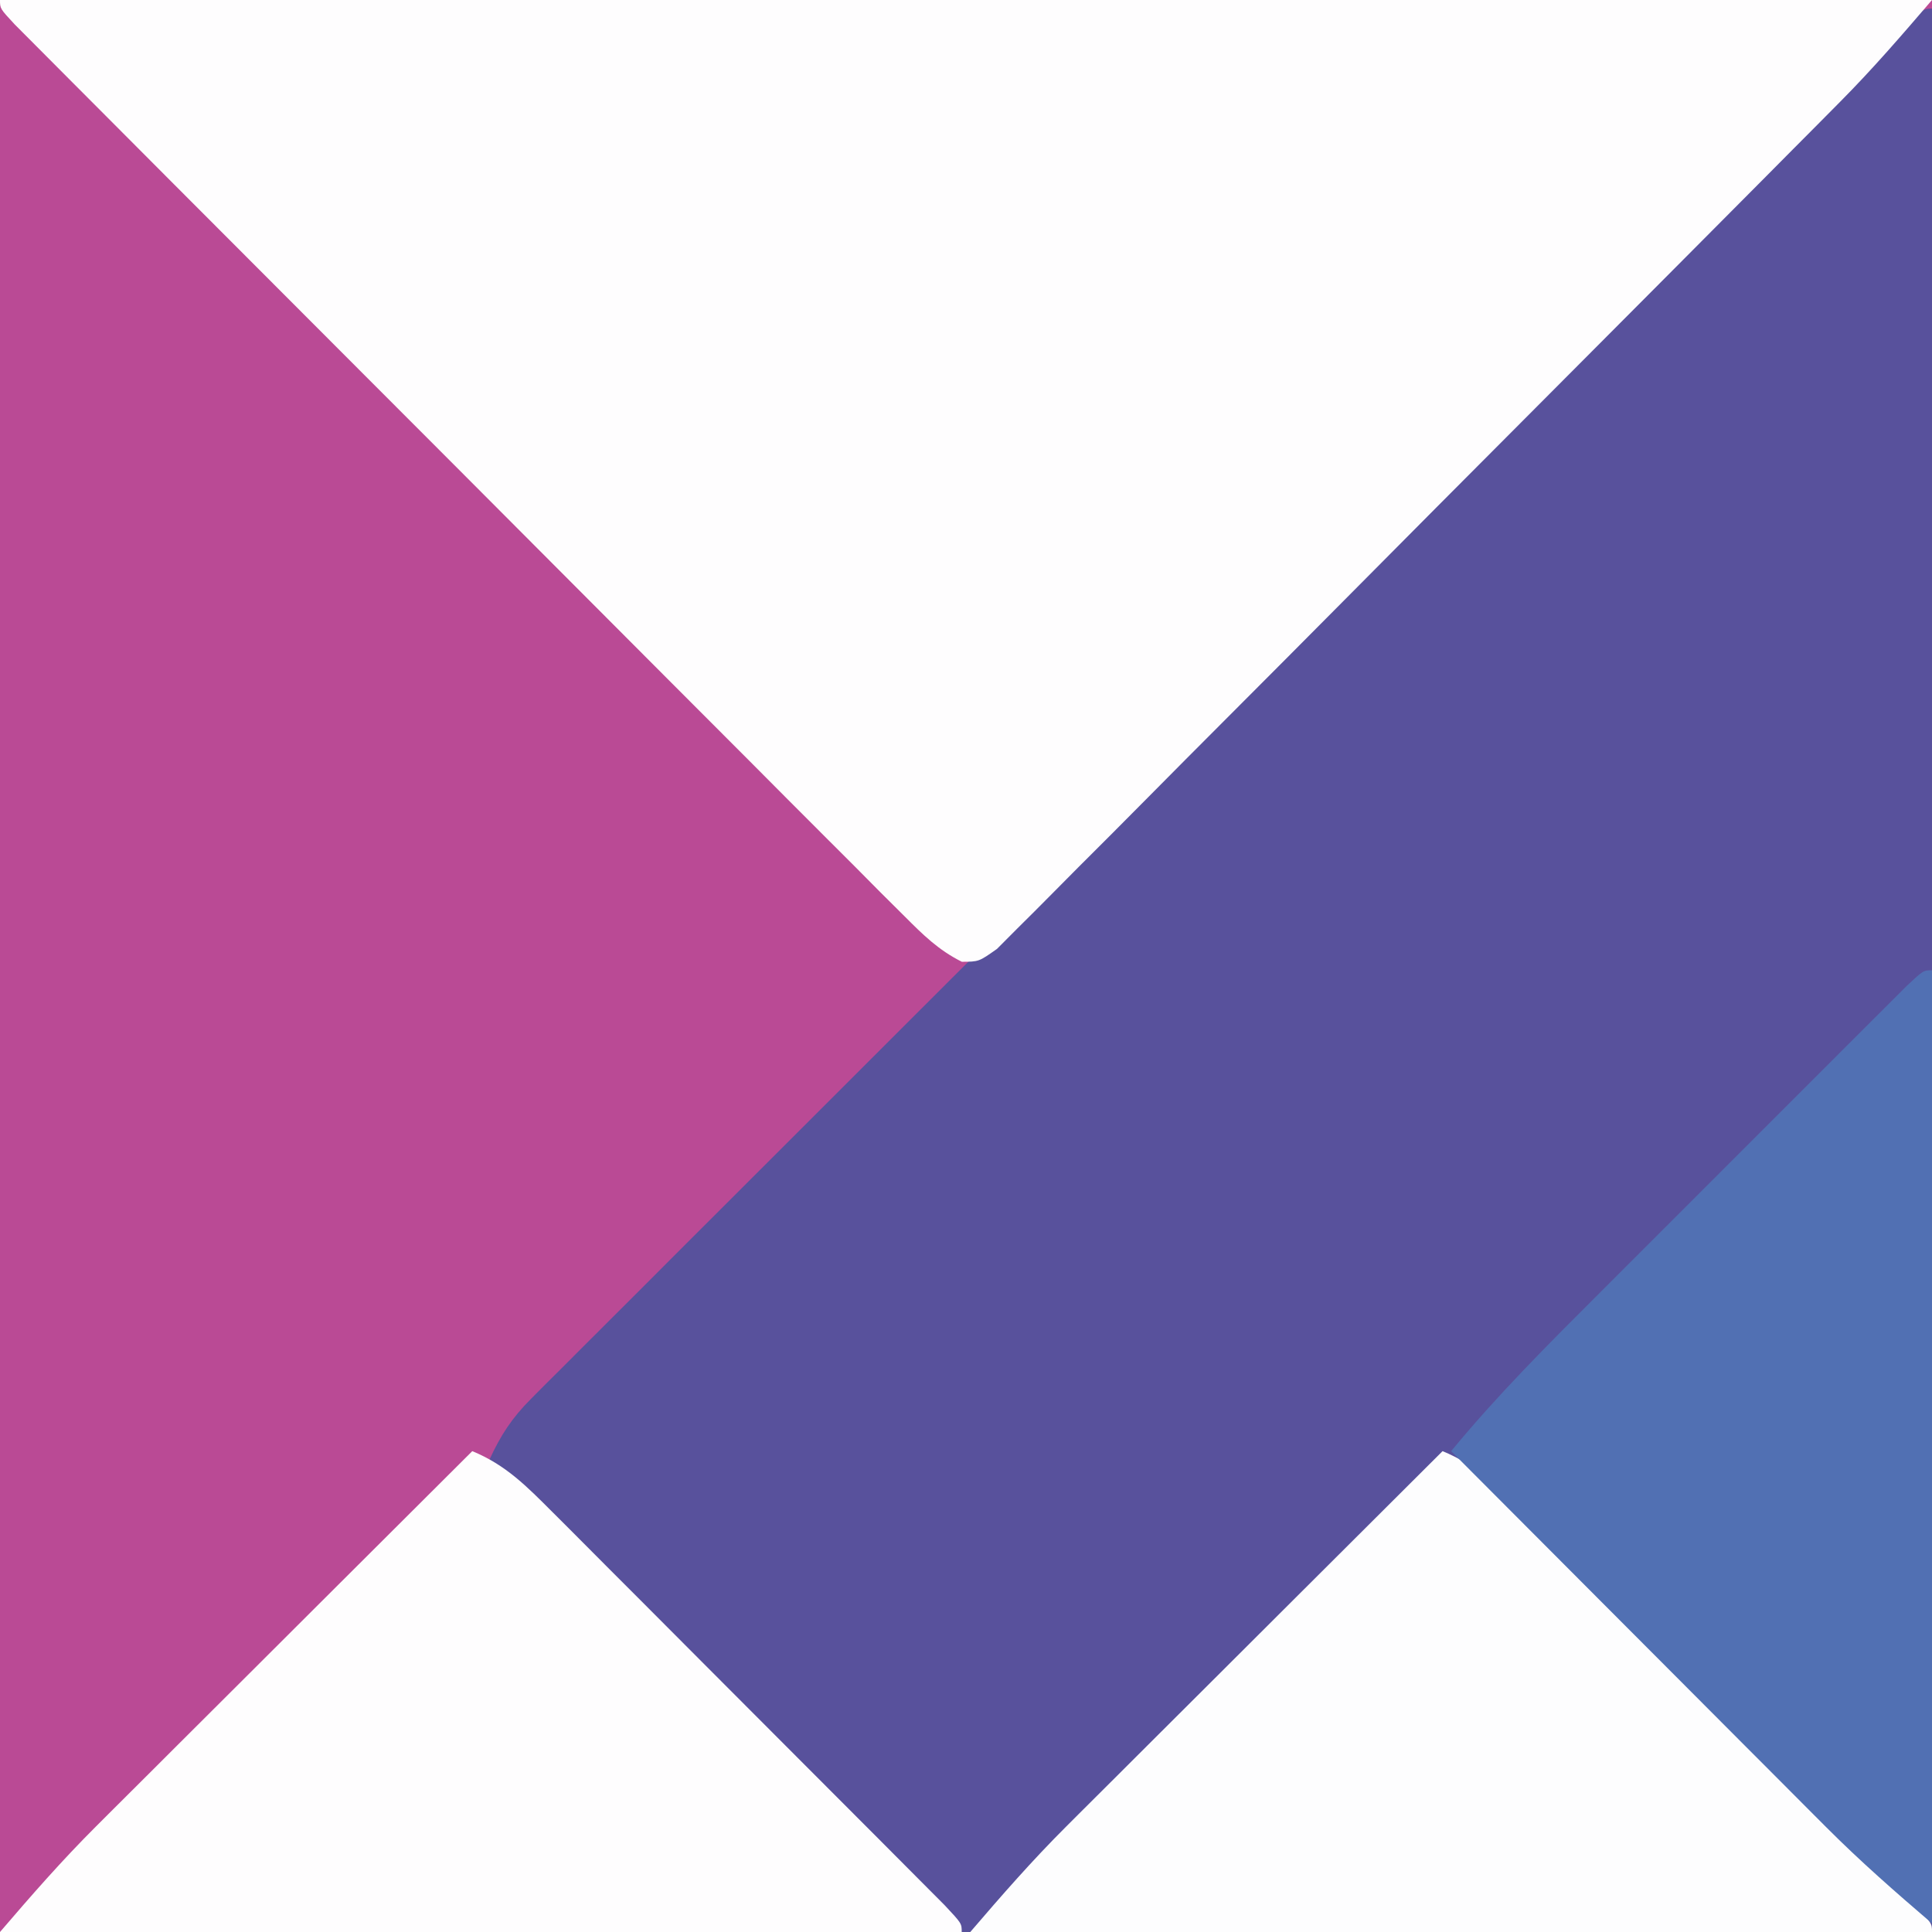 <?xml version="1.0" encoding="UTF-8"?>
<svg version="1.1" xmlns="http://www.w3.org/2000/svg" width="225" height="225">
<rect width="100%" height="100%" fill="#333333" stroke="none"/>
<path d="M0 0 C74.25 0 148.5 0 225 0 C225 74.25 225 148.5 225 225 C150.75 225 76.5 225 0 225 C0 150.75 0 76.5 0 0 Z " fill="#BA4A95" transform="translate(0,0)"/>
<path d="M0 0 C0 73.92 0 147.84 0 224 C-110.643 231.168 -110.643 231.168 -134.813 209.942 C-139.384 205.735 -143.536 201.226 -147.562 196.5 C-148.404 195.513 -148.404 195.513 -149.262 194.507 C-156.099 186.393 -162.308 177.953 -168 169 C-166.714 166.177 -165.371 164.121 -163.18 161.931 C-162.602 161.348 -162.024 160.765 -161.428 160.165 C-160.792 159.535 -160.157 158.904 -159.502 158.255 C-158.49 157.239 -158.49 157.239 -157.457 156.203 C-155.19 153.93 -152.916 151.665 -150.642 149.399 C-149.018 147.774 -147.393 146.147 -145.77 144.521 C-141.355 140.101 -136.934 135.688 -132.512 131.276 C-127.893 126.666 -123.279 122.05 -118.664 117.435 C-110.915 109.687 -103.163 101.944 -95.408 94.203 C-87.422 86.231 -79.44 78.255 -71.461 70.276 C-70.969 69.784 -70.478 69.292 -69.971 68.786 C-69.48 68.295 -68.989 67.804 -68.483 67.298 C-59.867 58.681 -51.248 50.067 -42.627 41.454 C-38.951 37.782 -35.276 34.109 -31.602 30.435 C-27.281 26.115 -22.958 21.798 -18.633 17.483 C-17.041 15.894 -15.45 14.304 -13.859 12.713 C-11.699 10.552 -9.535 8.394 -7.371 6.237 C-6.414 5.278 -6.414 5.278 -5.438 4.3 C-1.114 0 -1.114 0 0 0 Z " fill="#58519C" transform="translate(225,1)"/>
<path d="M0 0 C74.25 0 148.5 0 225 0 C221.47 4.118 218.109 8.017 214.319 11.835 C213.433 12.729 212.547 13.624 211.634 14.545 C210.671 15.513 209.707 16.481 208.744 17.449 C207.715 18.486 206.686 19.523 205.657 20.561 C202.304 23.94 198.945 27.314 195.586 30.688 C194.426 31.852 193.267 33.017 192.107 34.182 C187.288 39.023 182.468 43.862 177.644 48.698 C170.738 55.619 163.842 62.549 156.957 69.491 C152.107 74.379 147.248 79.258 142.381 84.13 C139.476 87.039 136.576 89.951 133.685 92.874 C130.972 95.617 128.248 98.347 125.515 101.069 C124.512 102.071 123.514 103.078 122.52 104.089 C121.167 105.465 119.798 106.823 118.427 108.181 C117.283 109.33 117.283 109.33 116.115 110.503 C114 112 114 112 112.014 112.007 C109.284 110.642 107.502 108.873 105.343 106.71 C104.412 105.785 103.481 104.859 102.522 103.906 C101.497 102.872 100.473 101.839 99.448 100.805 C98.365 99.722 97.28 98.64 96.195 97.558 C93.251 94.619 90.316 91.67 87.382 88.719 C84.315 85.637 81.24 82.563 78.165 79.488 C73.006 74.324 67.851 69.155 62.701 63.982 C56.081 57.333 49.452 50.694 42.819 44.057 C37.127 38.36 31.439 32.66 25.751 26.958 C23.917 25.121 22.083 23.284 20.249 21.447 C17.374 18.567 14.501 15.684 11.631 12.799 C10.574 11.737 9.516 10.677 8.457 9.617 C7.019 8.177 5.584 6.733 4.149 5.29 C3.343 4.481 2.537 3.672 1.707 2.838 C0 1 0 1 0 0 Z " fill="#FEFDFE" transform="translate(0,0)"/>
<path d="M0 0 C3.899 1.596 6.364 4.116 9.319 7.076 C9.837 7.592 10.354 8.108 10.888 8.639 C12.591 10.339 14.288 12.046 15.984 13.754 C17.167 14.937 18.349 16.12 19.532 17.303 C22.006 19.779 24.477 22.258 26.946 24.74 C30.117 27.929 33.296 31.111 36.476 34.29 C38.916 36.731 41.354 39.174 43.79 41.617 C44.962 42.792 46.134 43.966 47.307 45.14 C48.94 46.775 50.57 48.414 52.198 50.053 C53.592 51.453 53.592 51.453 55.015 52.881 C57 55 57 55 57 56 C20.04 56 -16.92 56 -55 56 C-51.314 51.7 -47.798 47.674 -43.821 43.707 C-43.342 43.228 -42.863 42.749 -42.37 42.256 C-40.814 40.701 -39.255 39.149 -37.695 37.598 C-36.605 36.509 -35.515 35.421 -34.425 34.332 C-31.577 31.487 -28.726 28.646 -25.873 25.805 C-22.955 22.897 -20.04 19.987 -17.125 17.076 C-11.419 11.381 -5.711 5.69 0 0 Z " fill="#FDFDFE" transform="translate(168,169)"/>
<path d="M0 0 C3.899 1.596 6.364 4.116 9.319 7.076 C9.837 7.592 10.354 8.108 10.888 8.639 C12.591 10.339 14.288 12.046 15.984 13.754 C17.167 14.937 18.349 16.12 19.532 17.303 C22.006 19.779 24.477 22.258 26.946 24.74 C30.117 27.929 33.296 31.111 36.476 34.29 C38.916 36.731 41.354 39.174 43.79 41.617 C44.962 42.792 46.134 43.966 47.307 45.14 C48.94 46.775 50.57 48.414 52.198 50.053 C53.592 51.453 53.592 51.453 55.015 52.881 C57 55 57 55 57 56 C20.04 56 -16.92 56 -55 56 C-51.314 51.7 -47.798 47.674 -43.821 43.707 C-43.342 43.228 -42.863 42.749 -42.37 42.256 C-40.814 40.701 -39.255 39.149 -37.695 37.598 C-36.605 36.509 -35.515 35.421 -34.425 34.332 C-31.577 31.487 -28.726 28.646 -25.873 25.805 C-22.955 22.897 -20.04 19.987 -17.125 17.076 C-11.419 11.381 -5.711 5.69 0 0 Z " fill="#FEFDFE" transform="translate(55,169)"/>
<path d="M0 0 C0 36.63 0 73.26 0 111 C-4.3 107.314 -8.326 103.798 -12.293 99.821 C-12.772 99.342 -13.251 98.863 -13.744 98.37 C-15.299 96.814 -16.851 95.255 -18.402 93.695 C-19.491 92.605 -20.579 91.515 -21.668 90.425 C-24.513 87.577 -27.354 84.726 -30.195 81.873 C-33.103 78.955 -36.013 76.04 -38.924 73.125 C-44.619 67.419 -50.31 61.711 -56 56 C-50.631 49.481 -44.702 43.556 -38.73 37.598 C-37.643 36.509 -36.555 35.421 -35.468 34.332 C-33.202 32.065 -30.935 29.8 -28.667 27.537 C-25.754 24.629 -22.845 21.717 -19.938 18.804 C-17.7 16.562 -15.459 14.323 -13.218 12.084 C-12.144 11.011 -11.07 9.936 -9.997 8.861 C-8.506 7.367 -7.012 5.877 -5.516 4.387 C-4.666 3.538 -3.816 2.688 -2.94 1.813 C-1 0 -1 0 0 0 Z " fill="#5170B3" transform="translate(225,113)"/>
</svg>
